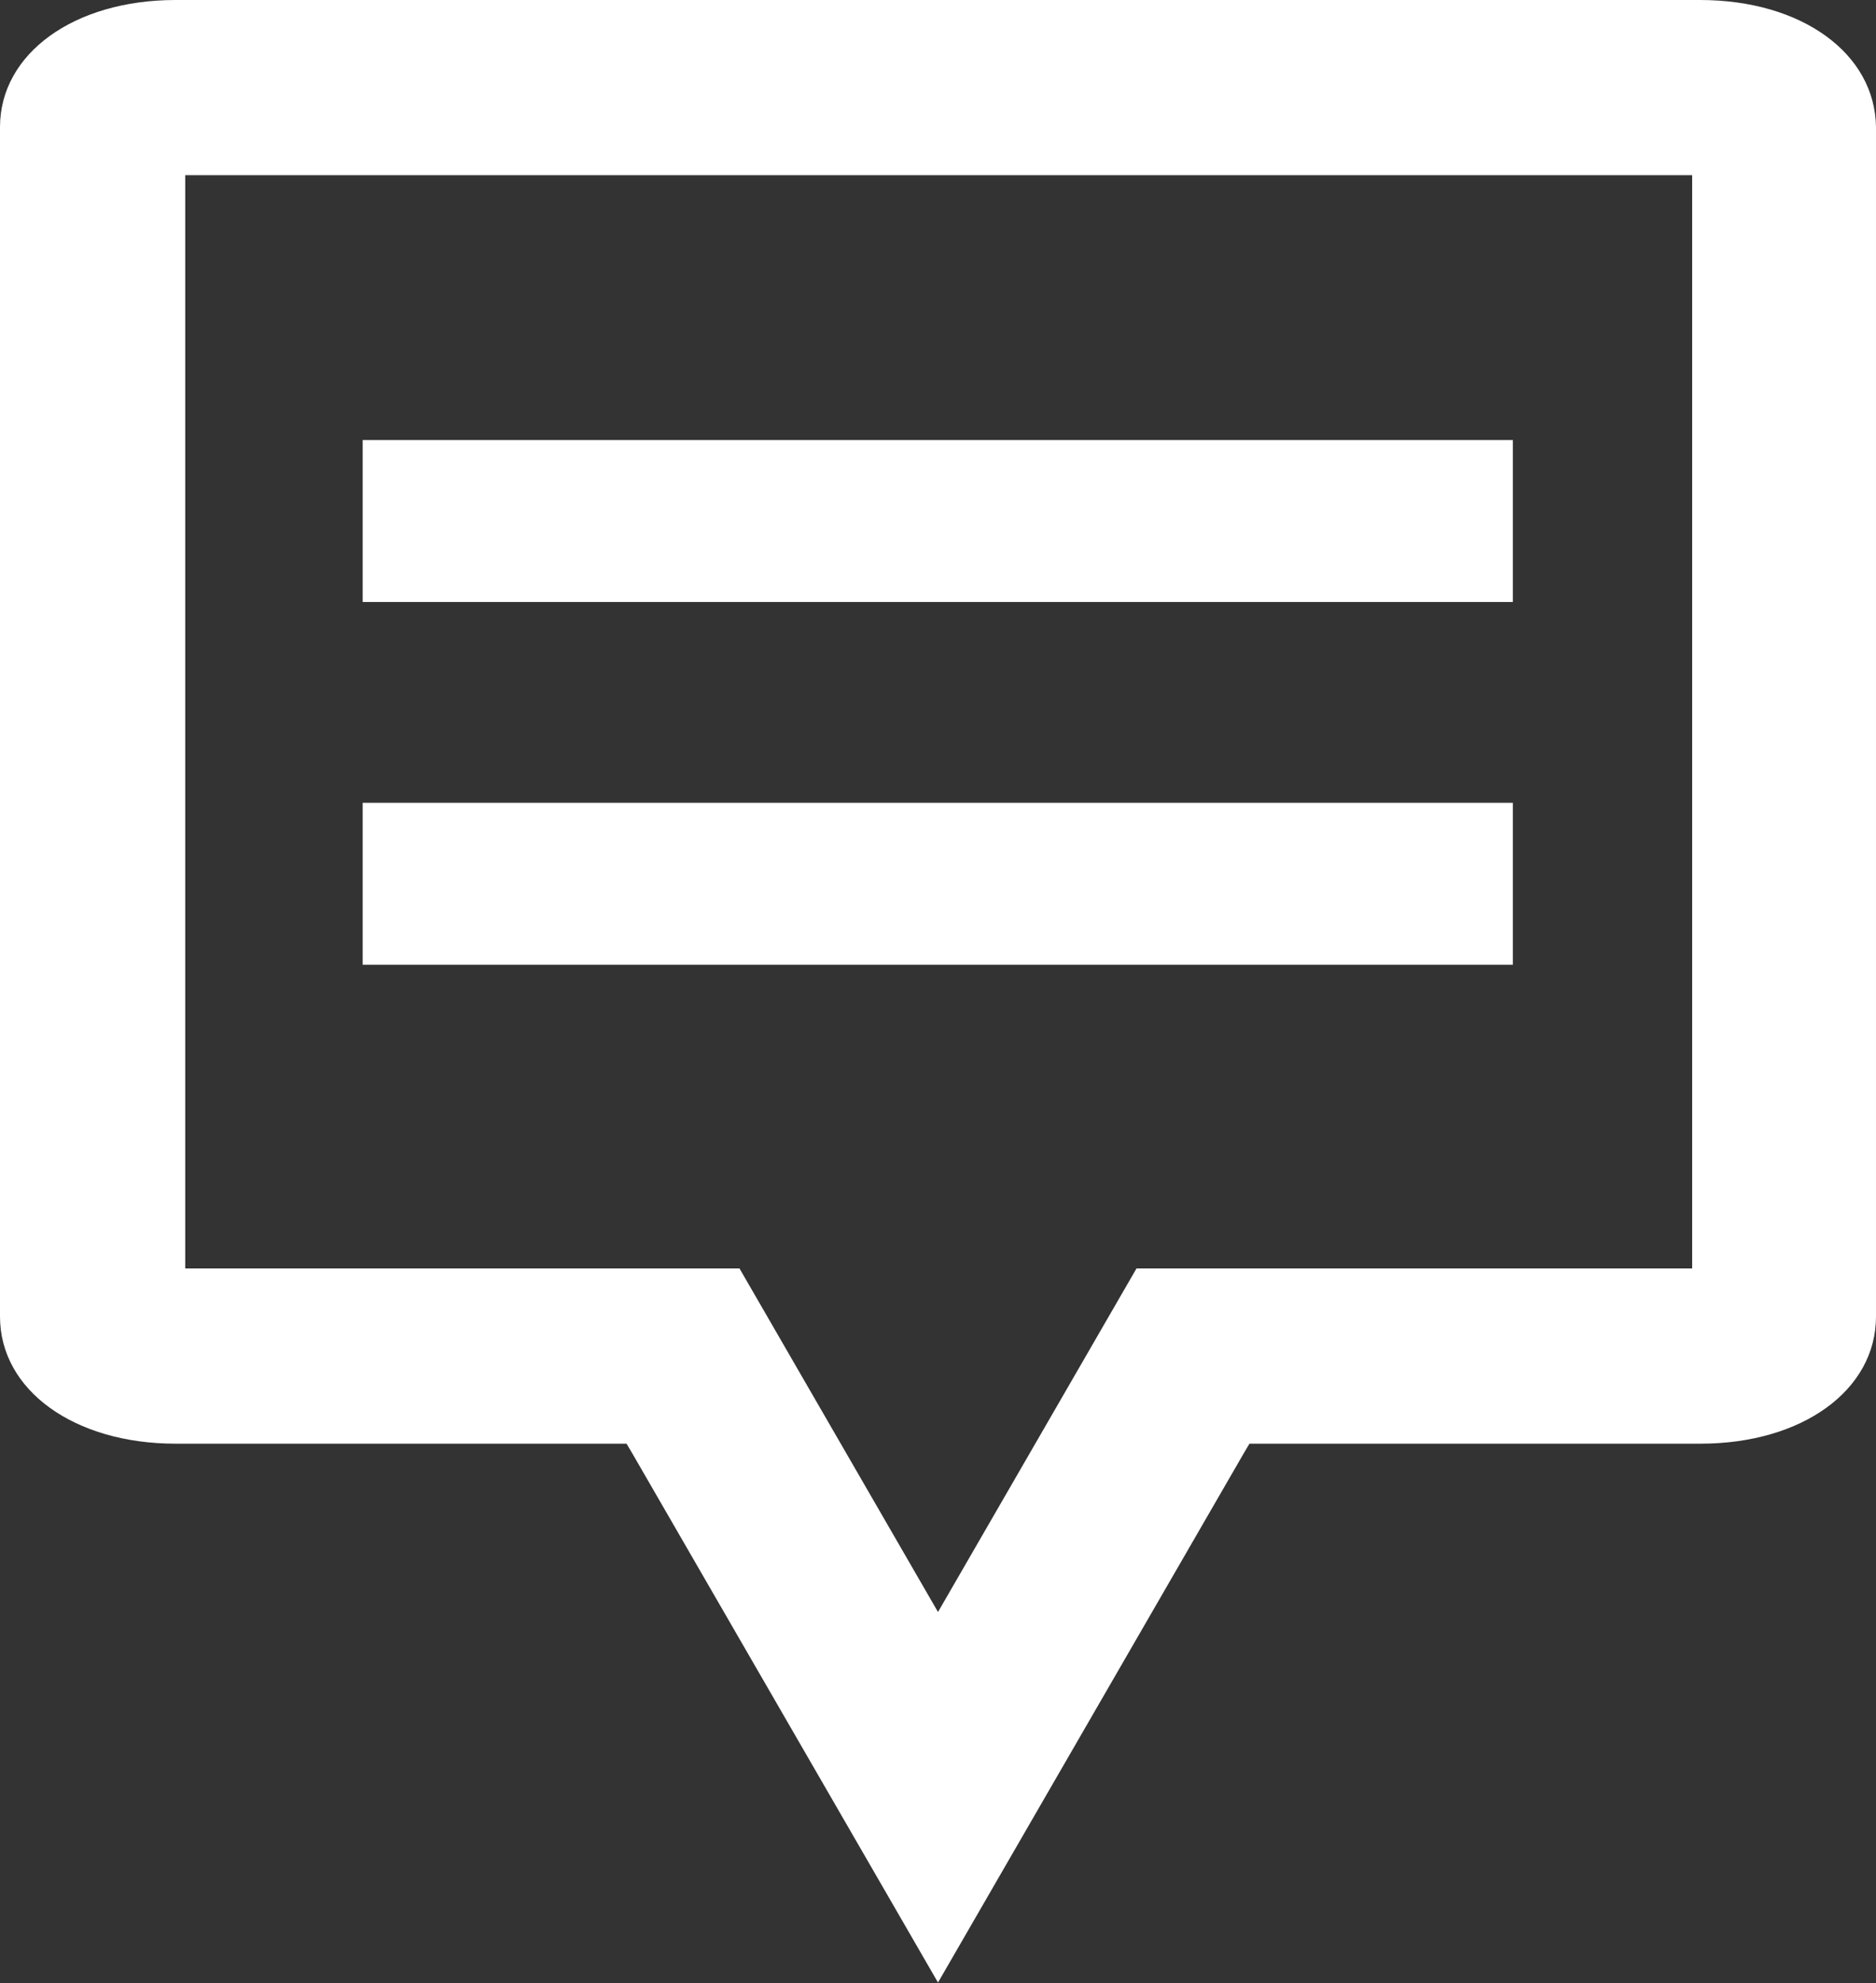 <svg xmlns="http://www.w3.org/2000/svg" viewBox="0 0 41.02 43.35"><rect x="0" y="0" width="41.02" height="43.35" fill="#333333" stroke="none"/><defs><style>.cls-1{fill:#ffffff;}</style></defs><title>Asset 25</title><g id="Layer_2" data-name="Layer 2"><g id="Layer_1-2" data-name="Layer 1"><path class="cls-1" d="M37.17,0H3.84C1.62,0,0,1.17,0,2.78v26c0,1.61,1.62,2.78,3.84,2.78H13.7l.13.22,6.68,11.56,6.68-11.56.13-.22h9.86c2.23,0,3.84-1.17,3.84-2.78v-26C41,1.17,39.4,0,37.17,0ZM37,27.73H29.52l0,.06,0-.06H24.85l-4.34,7.51-4.34-7.51H11.49l0,.06,0-.06H4.05V3.83H37V27.73Z"/><rect class="cls-1" x="7.93" y="17.55" width="25.15" height="3.54"/><rect class="cls-1" x="7.93" y="9.62" width="25.15" height="3.54"/></g></g></svg>
